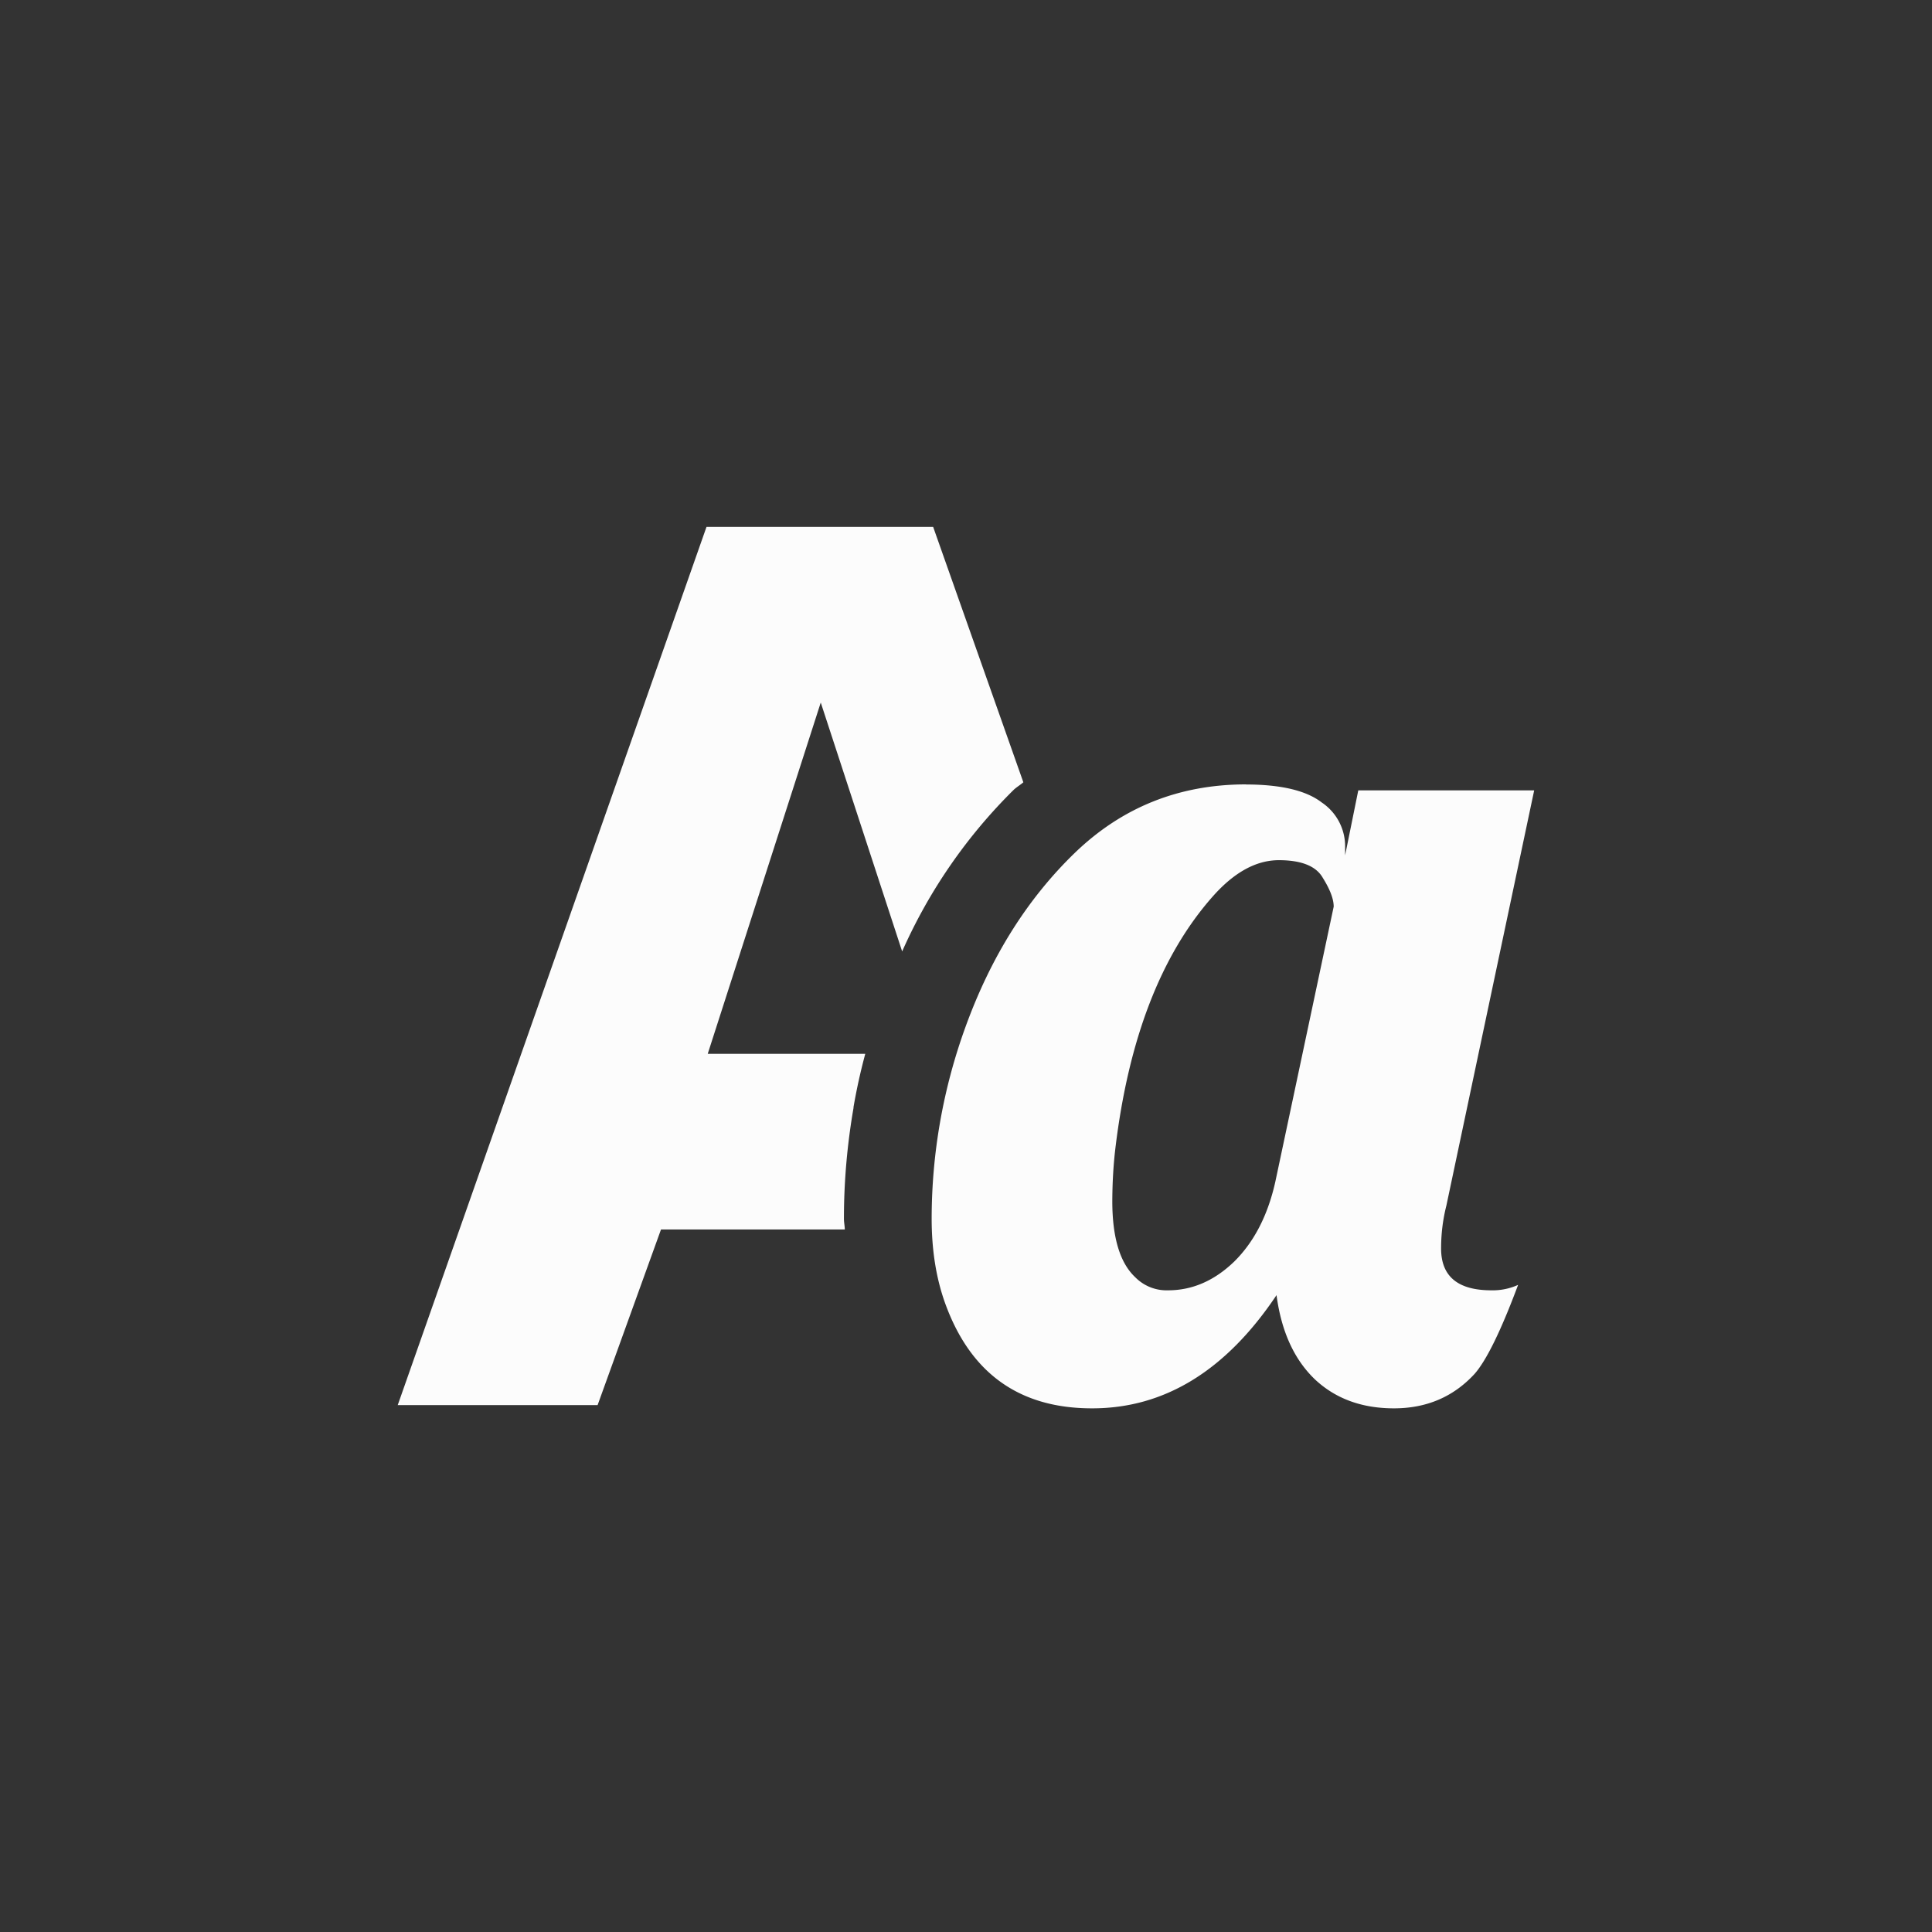 <?xml version='1.0' encoding='ASCII'?>
<svg xmlns="http://www.w3.org/2000/svg" width="16" height="16" viewBox="-3 -3 22 22">
<rect x="-3" y="-3" width="22" height="22" fill="#333333" stroke="none"/>
<defs><style id="current-color-scheme" type="text/css">.ColorScheme-Text{color:#fcfcfc; fill:currentColor;}</style></defs><path d="M5.045 3 1.529 13h2.276l.722-2H6.62c-.001-.042-.01-.081-.01-.123q0-.633.11-1.266l-.002.002q.053-.309.135-.613H5.059l1.287-4 .927 2.834a6 6 0 0 1 1.27-1.84c.034-.032.075-.055.11-.086L7.626 3zm6.144 2.932q-1.142 0-1.95.78-.809.782-1.243 1.977a6.4 6.4 0 0 0-.387 2.188q0 .543.157.973.434 1.188 1.67 1.187 1.236.001 2.1-1.289.082.617.435.957.352.332.902.332.557 0 .918-.392.204-.232.496-1.014a.7.7 0 0 1-.307.062q-.57-.001-.57-.476 0-.252.06-.488l1-4.729h-2.003l-.15.74v-.1a.6.6 0 0 0-.266-.502q-.264-.204-.862-.205zm.373.863q.388 0 .502.203.123.197.123.326l-.666 3.139q-.129.57-.468.904-.34.327-.754.326a.5.5 0 0 1-.373-.15q-.259-.244-.26-.861.001-.32.035-.606.225-1.868 1.108-2.867.366-.414.754-.414z" class="ColorScheme-Text" style="fill:currentColor" fill="currentColor"/>
</svg>

